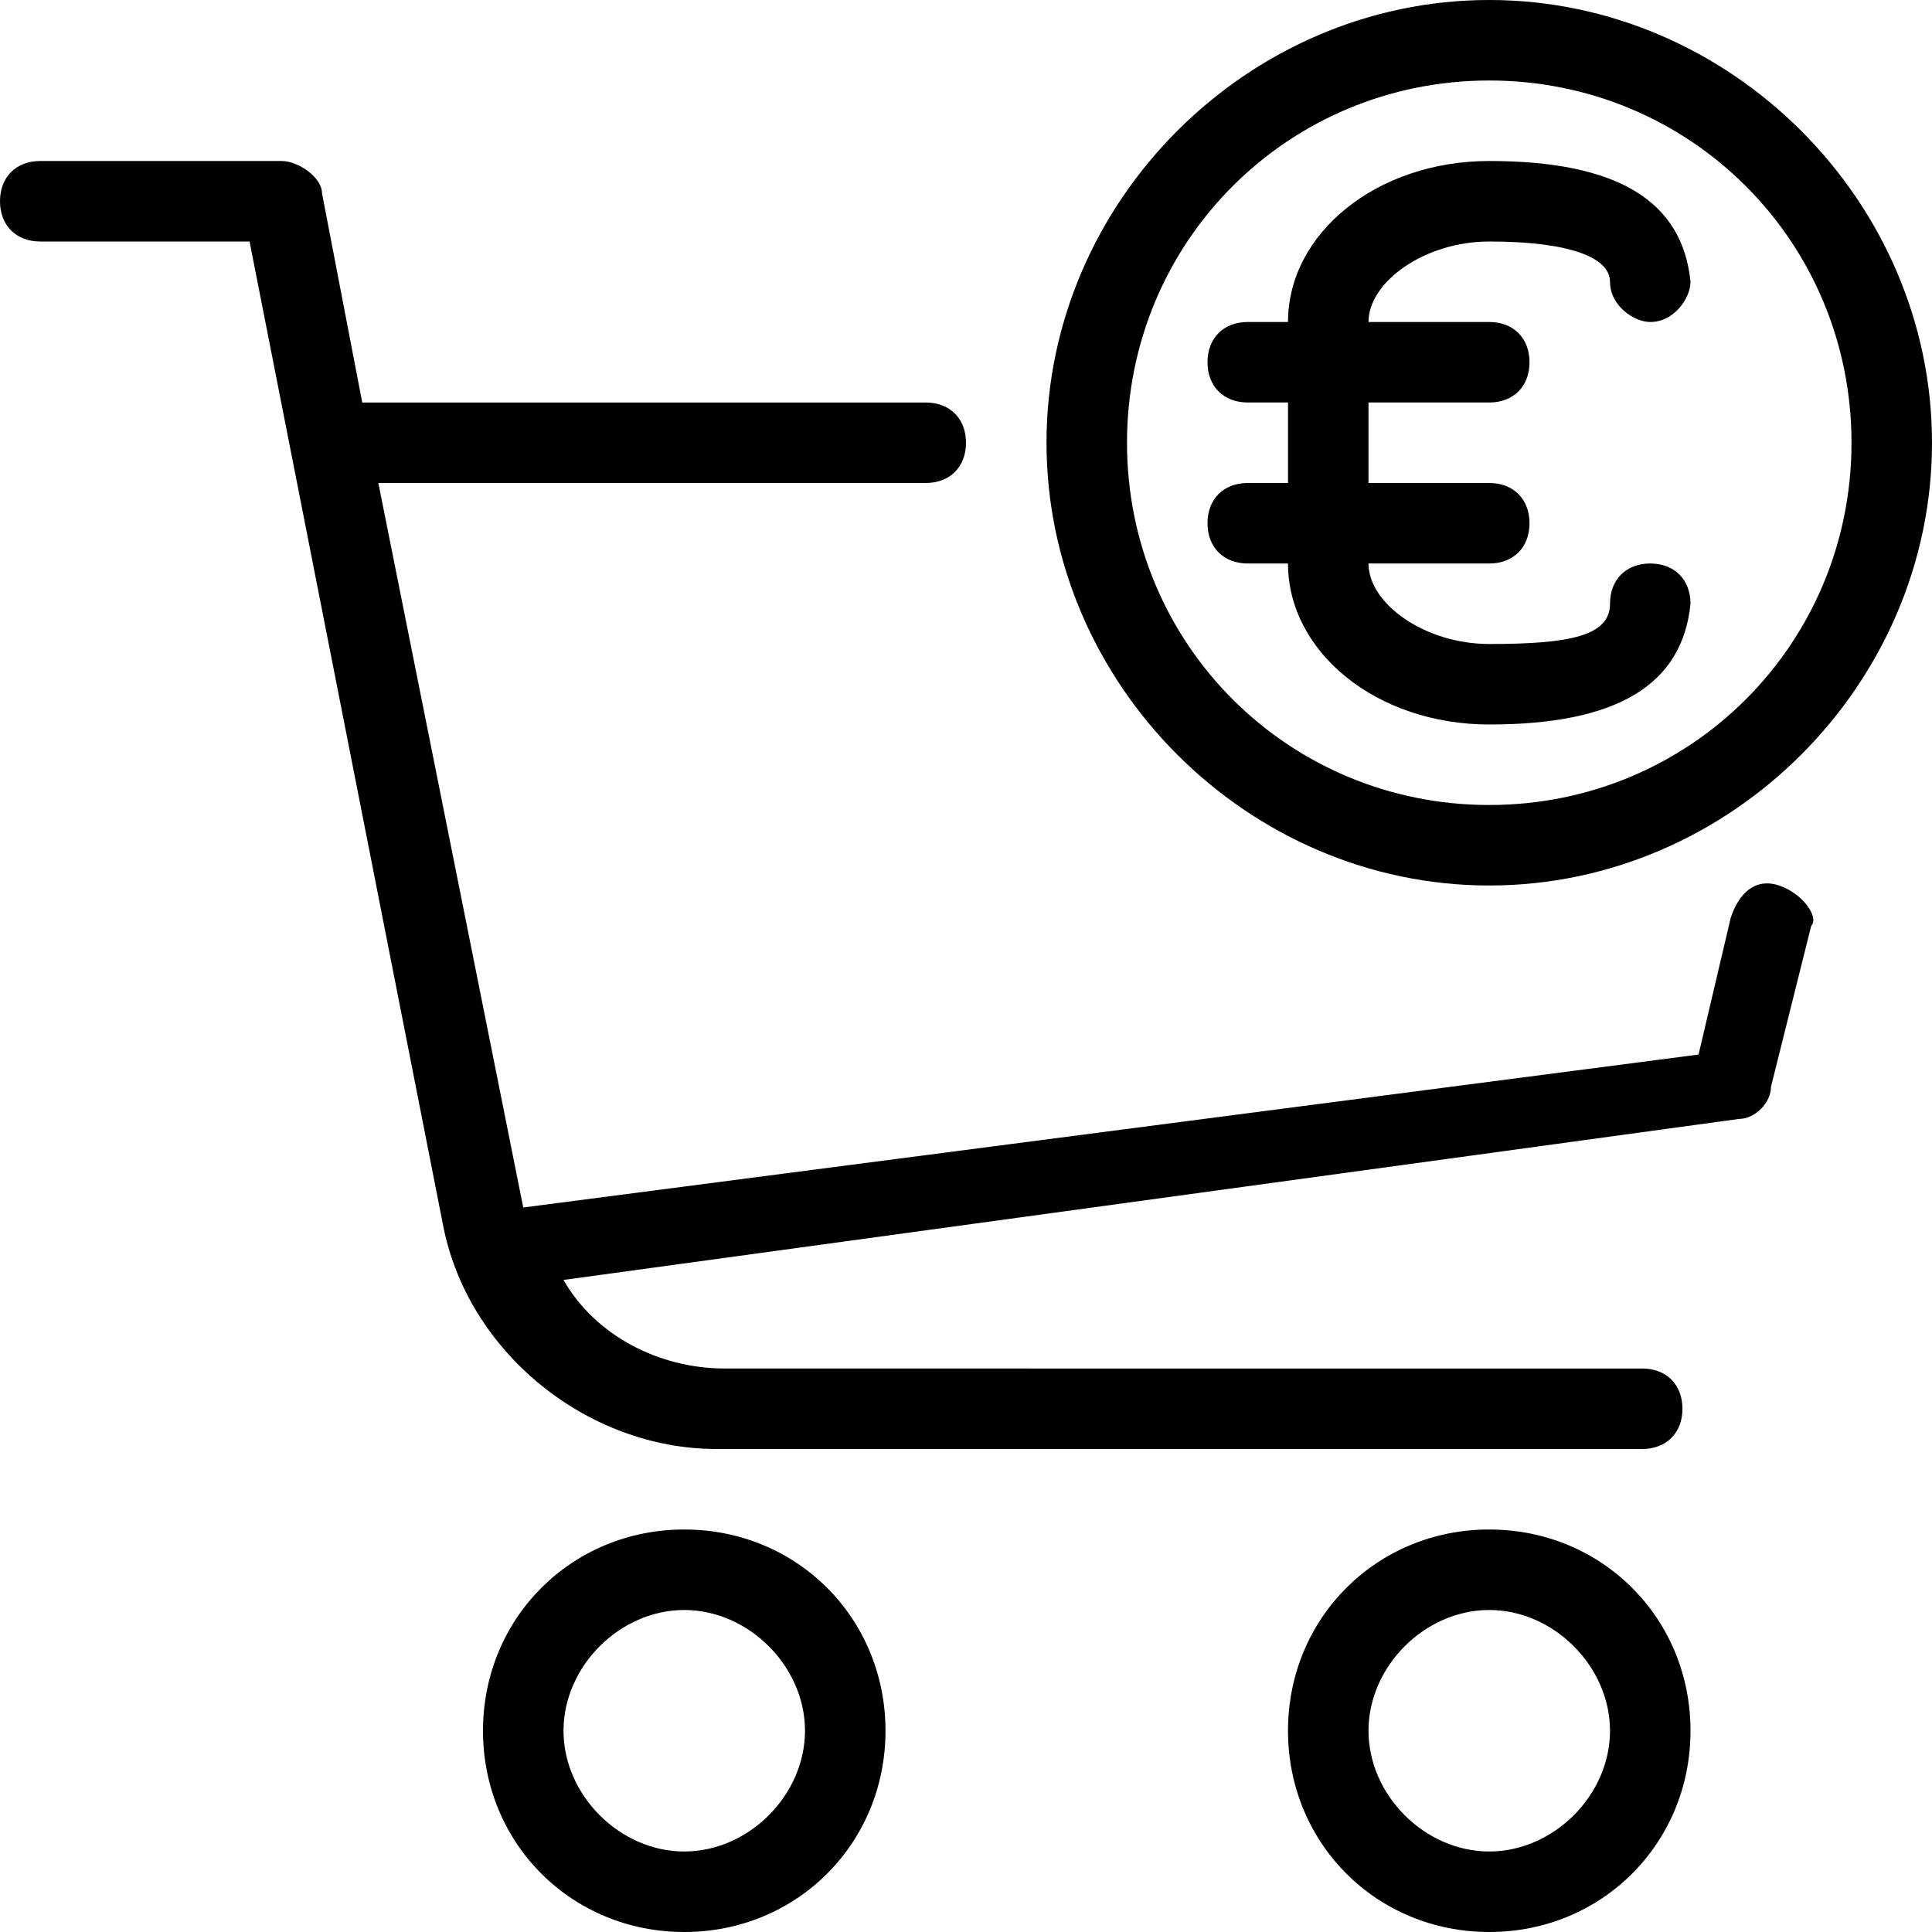 <?xml version="1.0" encoding="utf-8"?>
<!-- Generator: Adobe Illustrator 19.0.0, SVG Export Plug-In . SVG Version: 6.00 Build 0)  -->
<svg version="1.1" id="Layer_1" xmlns="http://www.w3.org/2000/svg" xmlns:xlink="http://www.w3.org/1999/xlink" x="0px" y="0px"
	 viewBox="-239 289 24 24" style="enable-background:new -239 289 24 24;" xml:space="preserve">
<g>
	<path d="M-223,296c0,1.1,1.1,2,2.5,2c1.6,0,2.4-0.5,2.5-1.5c0-0.3-0.2-0.5-0.5-0.5s-0.5,0.2-0.5,0.5c0,0.4-0.5,0.5-1.5,0.5
		c-0.8,0-1.5-0.5-1.5-1h1.5c0.3,0,0.5-0.2,0.5-0.5s-0.2-0.5-0.5-0.5h-1.5v-1h1.5c0.3,0,0.5-0.2,0.5-0.5s-0.2-0.5-0.5-0.5h-1.5
		c0-0.5,0.7-1,1.5-1c1,0,1.5,0.2,1.5,0.5s0.3,0.5,0.5,0.5c0.3,0,0.5-0.3,0.5-0.5c-0.1-1-0.9-1.5-2.5-1.5c-1.4,0-2.5,0.9-2.5,2h-0.5
		c-0.3,0-0.5,0.2-0.5,0.5s0.2,0.5,0.5,0.5h0.5v1h-0.5c-0.3,0-0.5,0.2-0.5,0.5s0.2,0.5,0.5,0.5H-223z"/>
	<path d="M-220.5,300c3,0,5.5-2.5,5.5-5.5s-2.5-5.5-5.5-5.5s-5.5,2.5-5.5,5.5S-223.5,300-220.5,300z M-220.5,290
		c2.5,0,4.5,2,4.5,4.5s-2,4.5-4.5,4.5s-4.5-2-4.5-4.5S-223,290-220.5,290z"/>
	<path d="M-216.9,300c-0.3-0.1-0.5,0.1-0.6,0.4l-0.4,1.7l-14.6,1.9l-1.8-9h6.8c0.3,0,0.5-0.2,0.5-0.5s-0.2-0.5-0.5-0.5h-7l-0.5-2.6
		c0-0.2-0.3-0.4-0.5-0.4h-3c-0.3,0-0.5,0.2-0.5,0.5s0.2,0.5,0.5,0.5h2.6l2.4,12.2c0.3,1.6,1.8,2.8,3.4,2.8h11.5
		c0.3,0,0.5-0.2,0.5-0.5s-0.2-0.5-0.5-0.5H-230c-0.8,0-1.6-0.4-2-1.1l14.6-2c0.2,0,0.4-0.2,0.4-0.4l0.5-2
		C-216.4,300.4-216.6,300.1-216.9,300z"/>
	<path d="M-230.5,308c-1.4,0-2.5,1.1-2.5,2.5s1.1,2.5,2.5,2.5c1.4,0,2.5-1.1,2.5-2.5S-229.1,308-230.5,308z M-230.5,312
		c-0.8,0-1.5-0.7-1.5-1.5s0.7-1.5,1.5-1.5s1.5,0.7,1.5,1.5S-229.7,312-230.5,312z"/>
	<path d="M-220.5,308c-1.4,0-2.5,1.1-2.5,2.5s1.1,2.5,2.5,2.5c1.4,0,2.5-1.1,2.5-2.5S-219.1,308-220.5,308z M-220.5,312
		c-0.8,0-1.5-0.7-1.5-1.5s0.7-1.5,1.5-1.5s1.5,0.7,1.5,1.5S-219.7,312-220.5,312z"/>
</g>
</svg>
